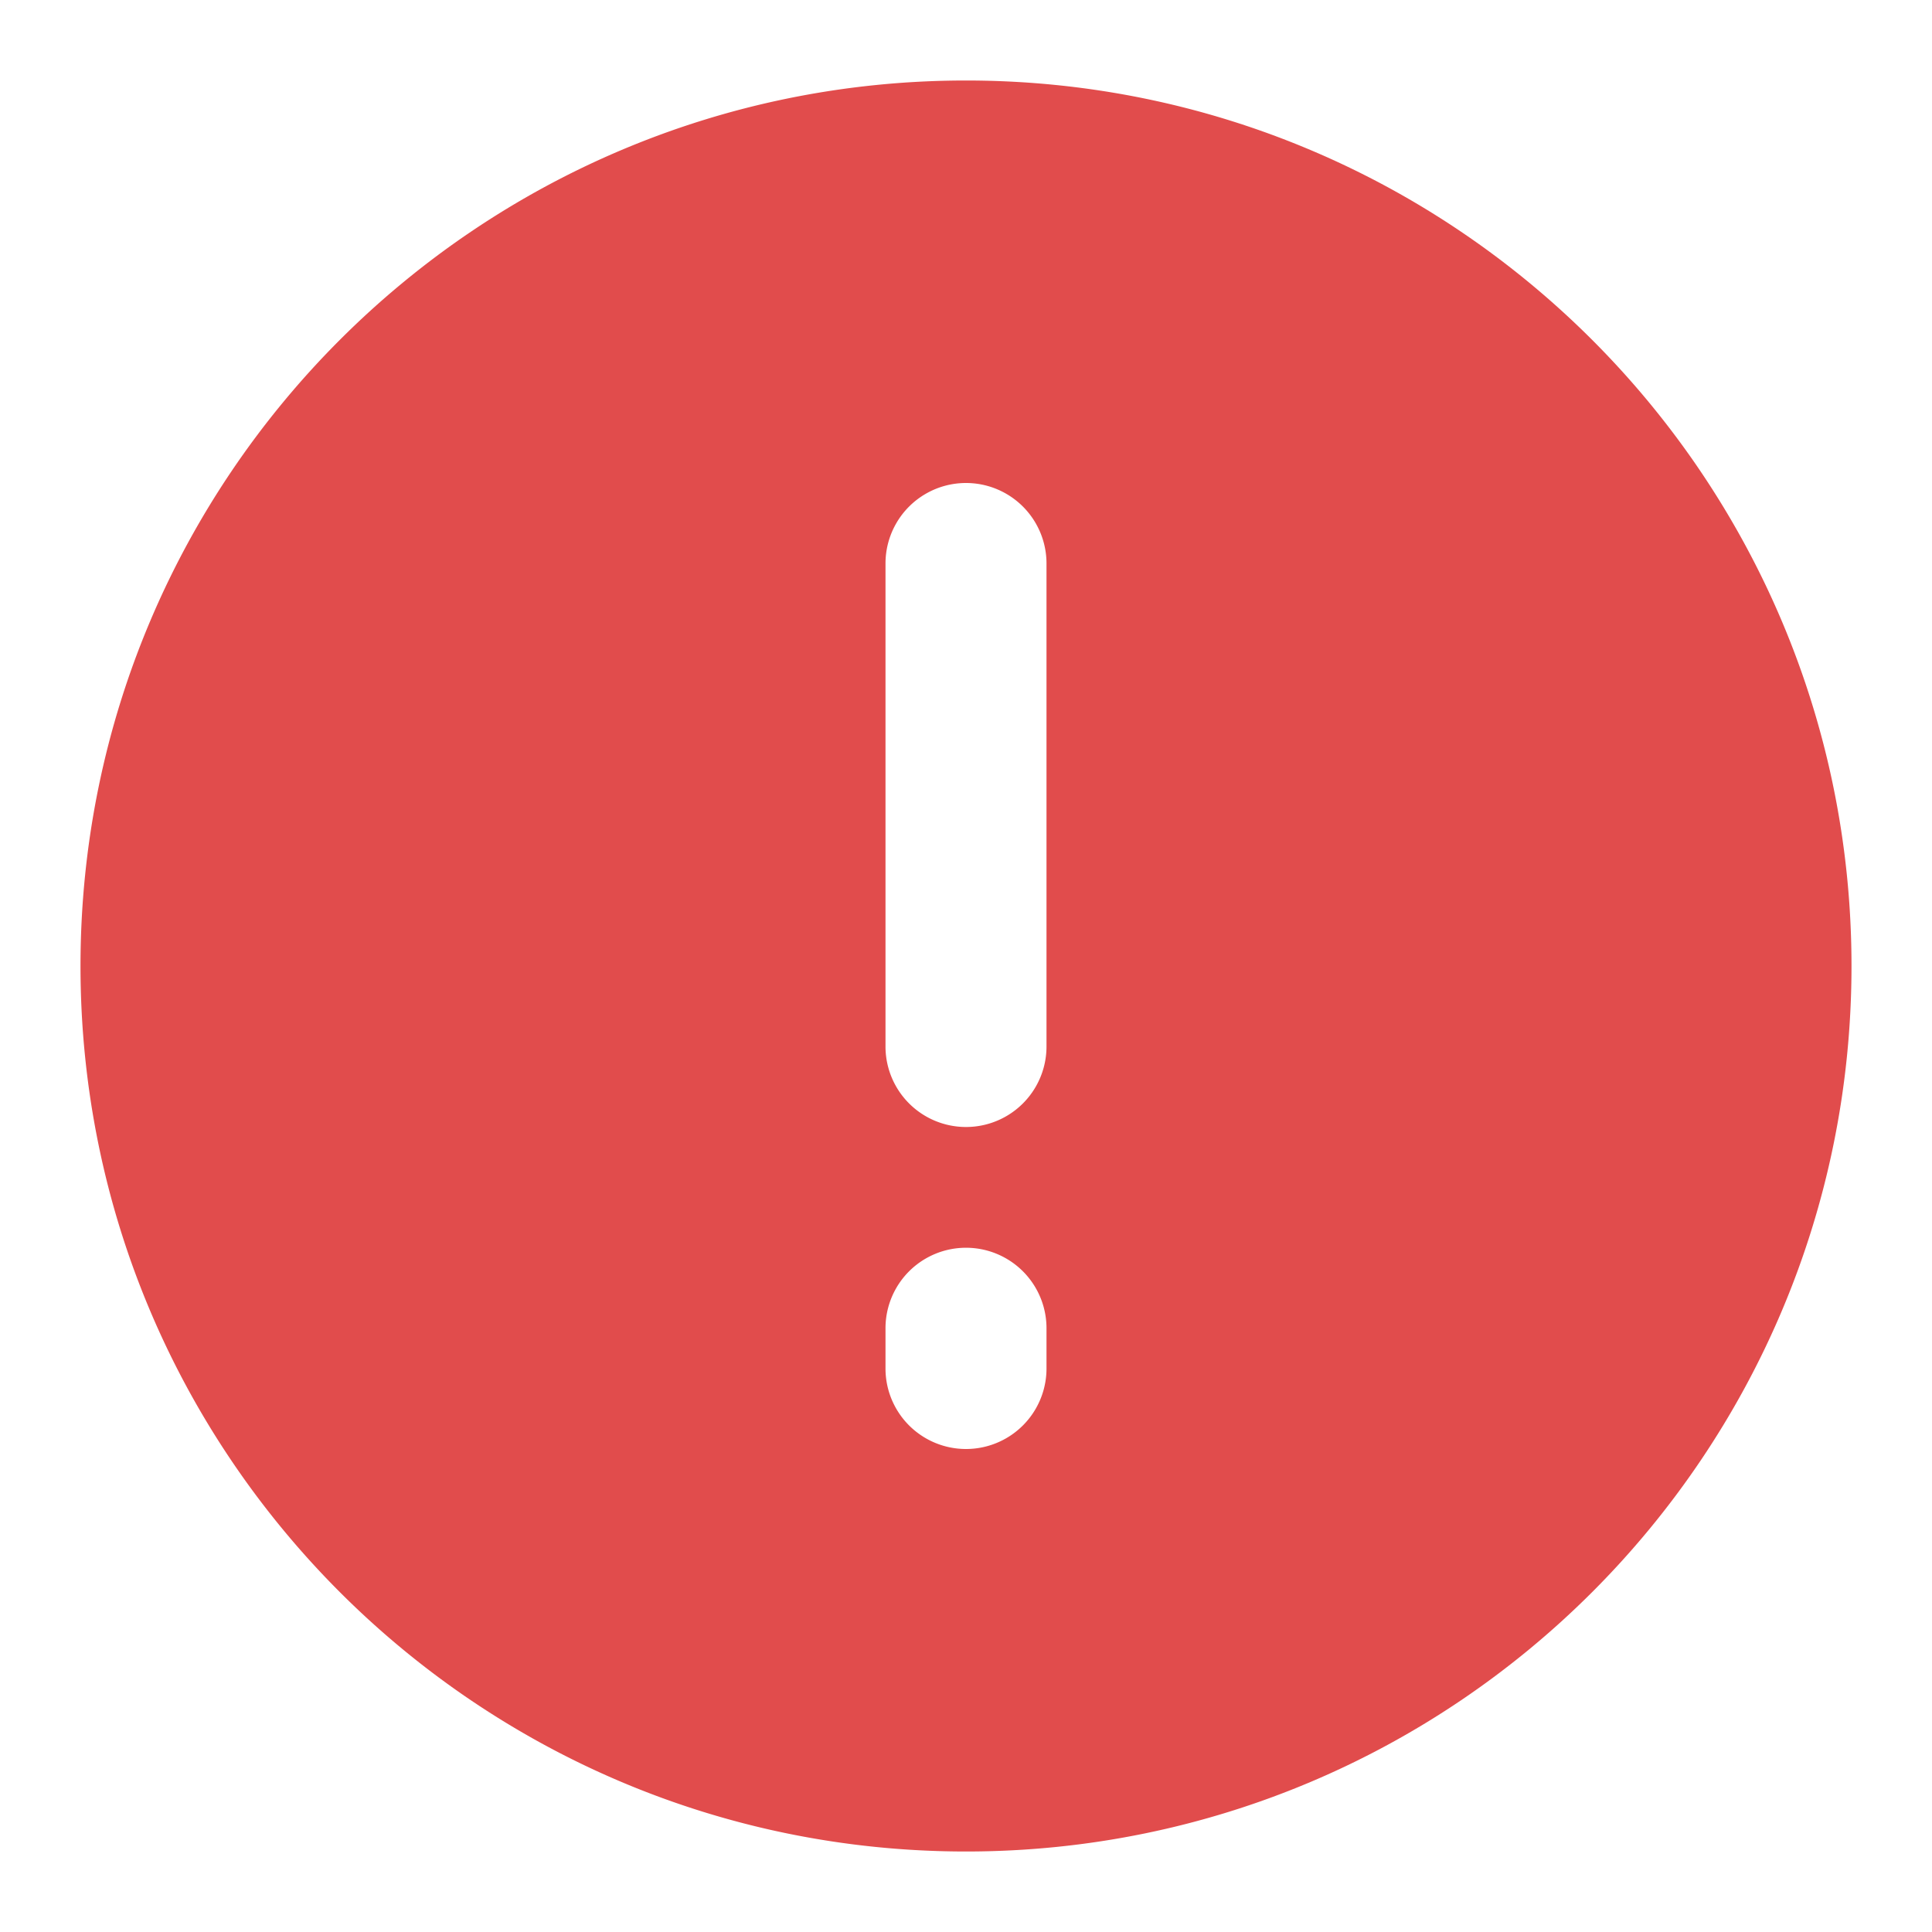 <svg xmlns="http://www.w3.org/2000/svg" width="24" height="24" viewBox="0 0 24 24" fill="#e14c4c" stroke-width="2" display="block" id="CircleAlertFill"><path fill-rule="evenodd" clip-rule="evenodd" d="M12 1C5.925 1 1 5.925 1 12s4.925 11 11 11 11-4.925 11-11S18.075 1 12 1zm1 6a1 1 0 1 0-2 0v6a1 1 0 1 0 2 0V7zm0 9.5a1 1 0 1 0-2 0v.5a1 1 0 1 0 2 0v-.5z"/></svg>
